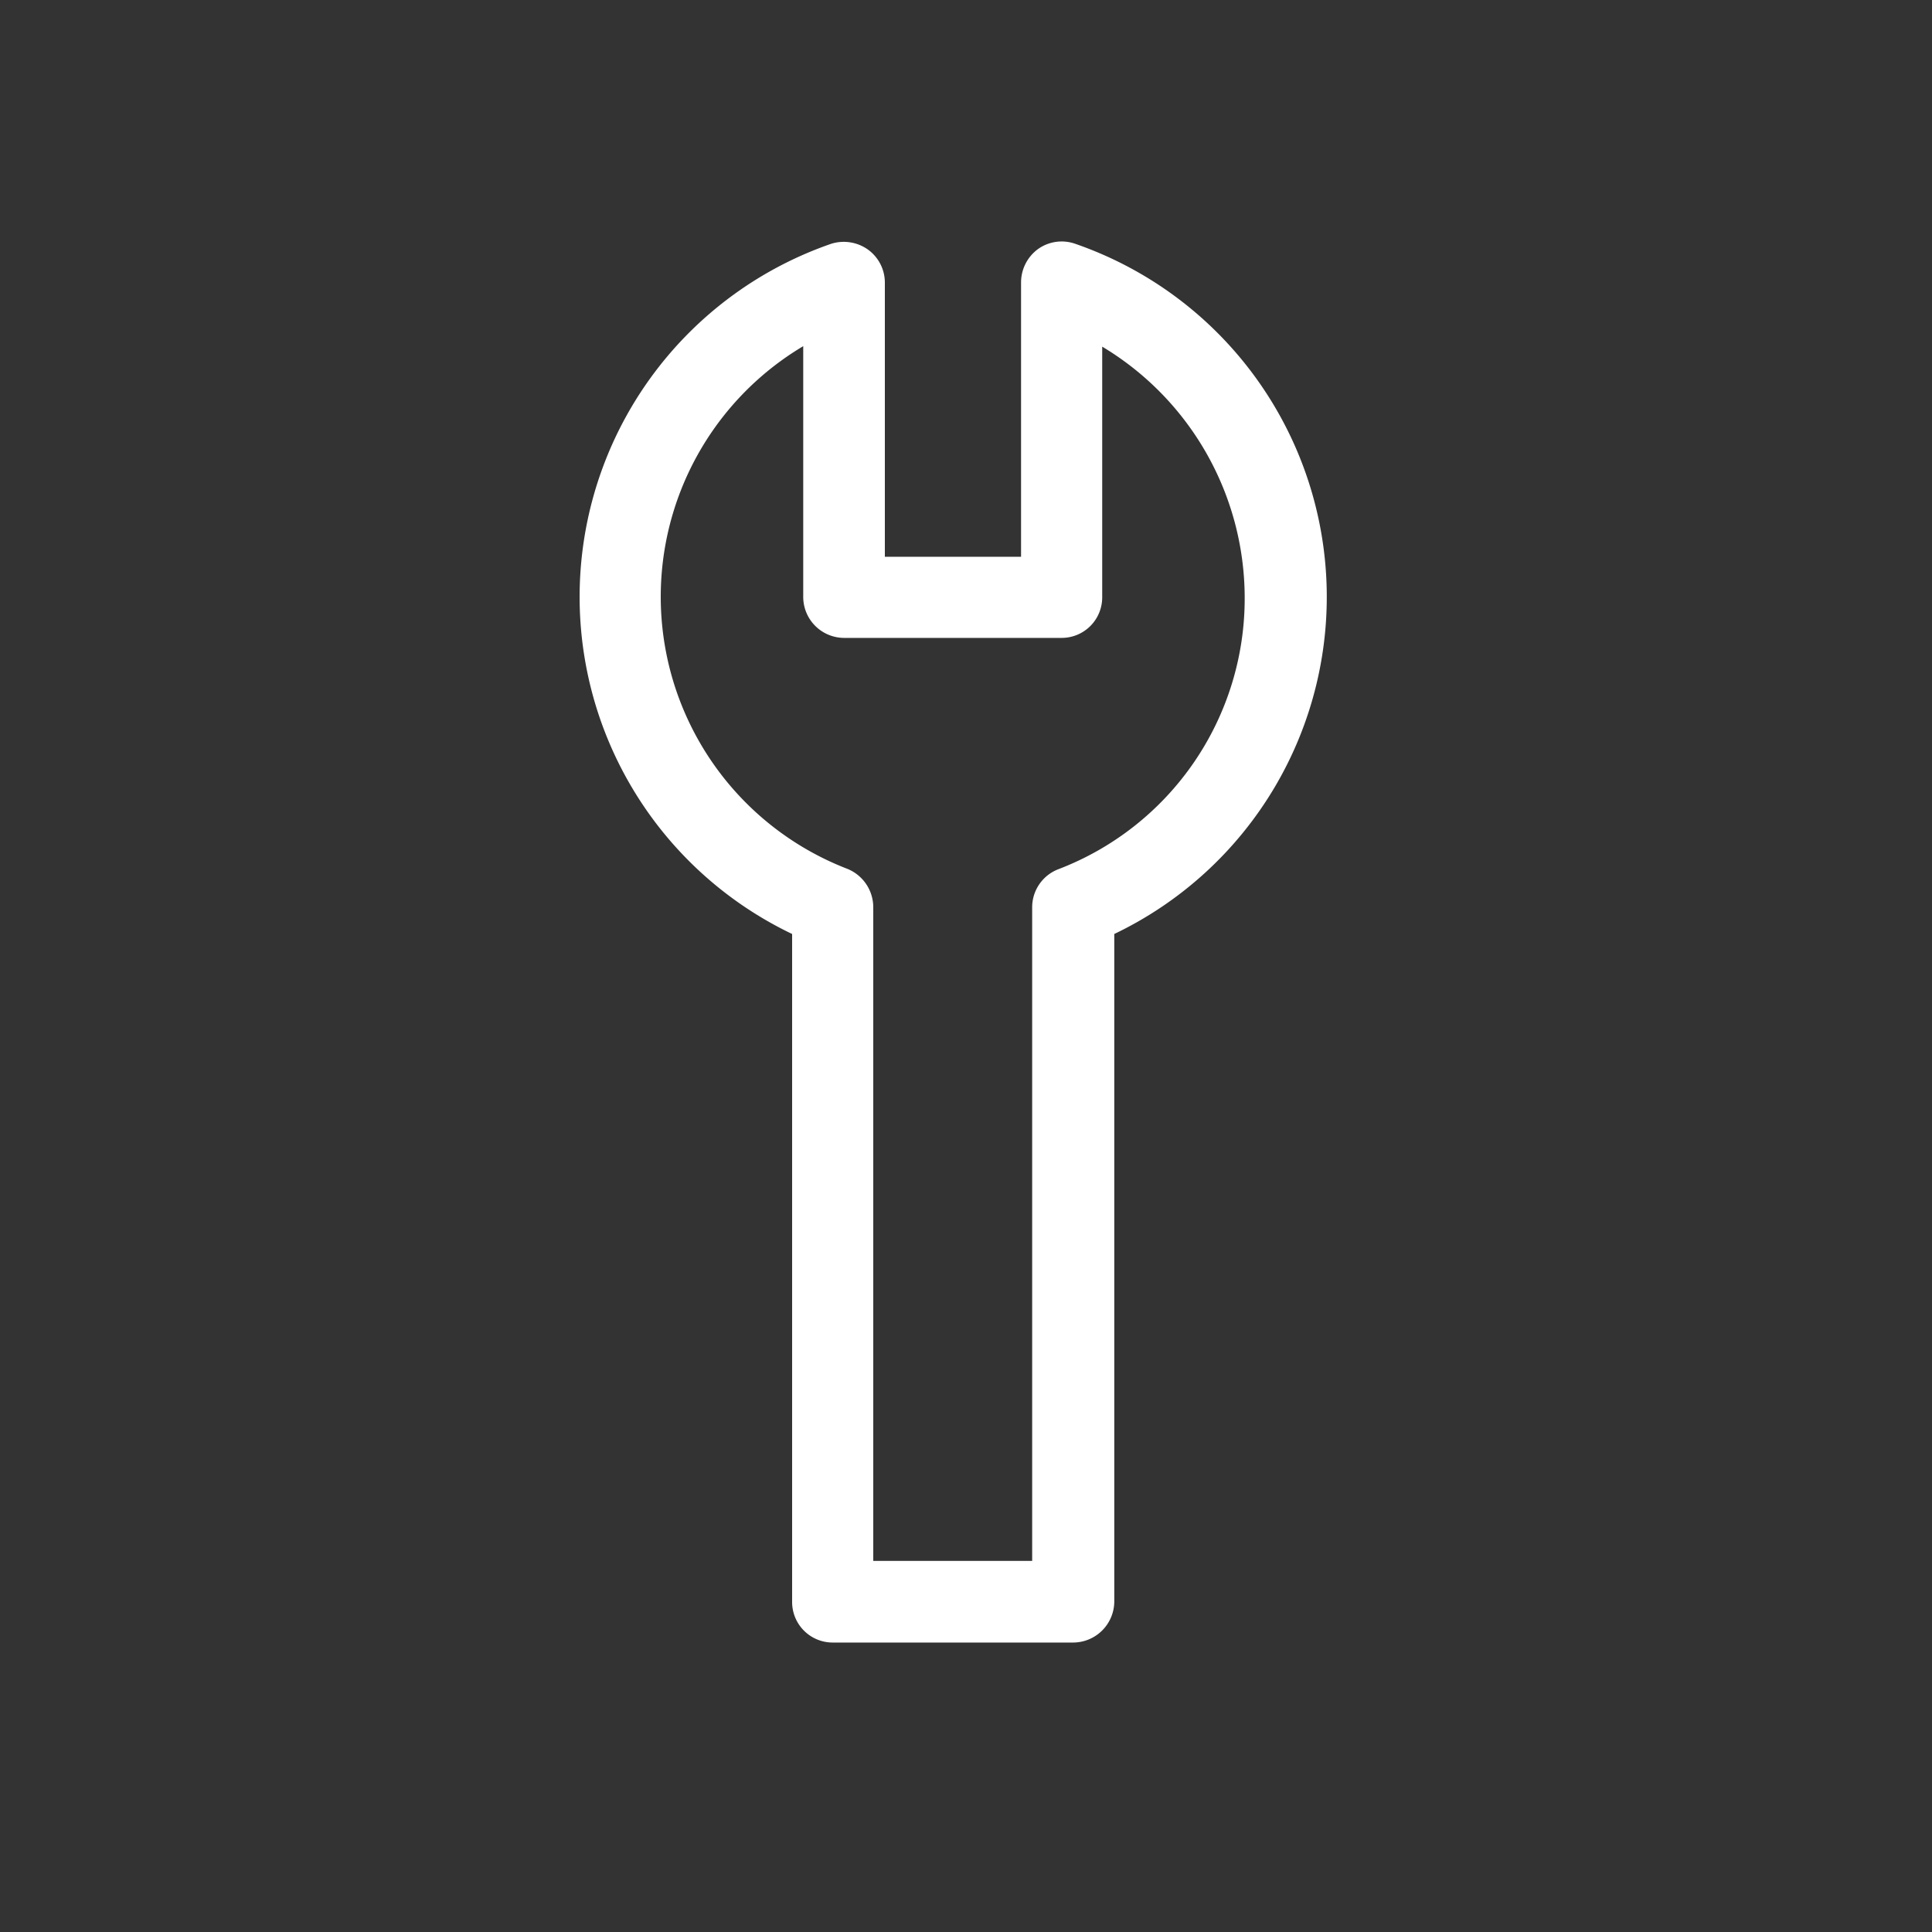 <svg id="Component_2_1" data-name="Component 2 – 1" xmlns="http://www.w3.org/2000/svg" width="40" height="40" viewBox="0 0 40 40">
  <rect x="0" y="0" width="40" height="40" fill="#333333" stroke="none"/>
  <g id="Rectangle_10" data-name="Rectangle 10" fill="rgba(255,255,255,0)" stroke="rgba(112,112,112,0)" stroke-width="1">
    <rect width="40" height="40" stroke="none"/>
    <rect x="0.5" y="0.5" width="39" height="39" fill="none"/>
  </g>
  <g id="menu_case" transform="translate(11.73 4.977)">
    <path id="Path_1" data-name="Path 1" d="M10.49,29.03H5.51a.839.839,0,0,1-.84-.84V14.36A7.735,7.735,0,0,1,5.48.07a.866.866,0,0,1,.76.12.844.844,0,0,1,.35.69V6.55H9.41V.87A.857.857,0,0,1,9.76.18a.844.844,0,0,1,.77-.11,7.735,7.735,0,0,1,.81,14.29V28.19A.854.854,0,0,1,10.49,29.03ZM6.35,27.34H9.64V13.81a.844.844,0,0,1,.54-.79,6,6,0,0,0,3.86-5.63A6.067,6.067,0,0,0,11.09,2.2V7.39a.839.839,0,0,1-.84.84H5.75a.849.849,0,0,1-.85-.85V2.19a6.038,6.038,0,0,0,.91,10.82.859.859,0,0,1,.54.79Z" fill="#fff"/>
  </g>
</svg>
